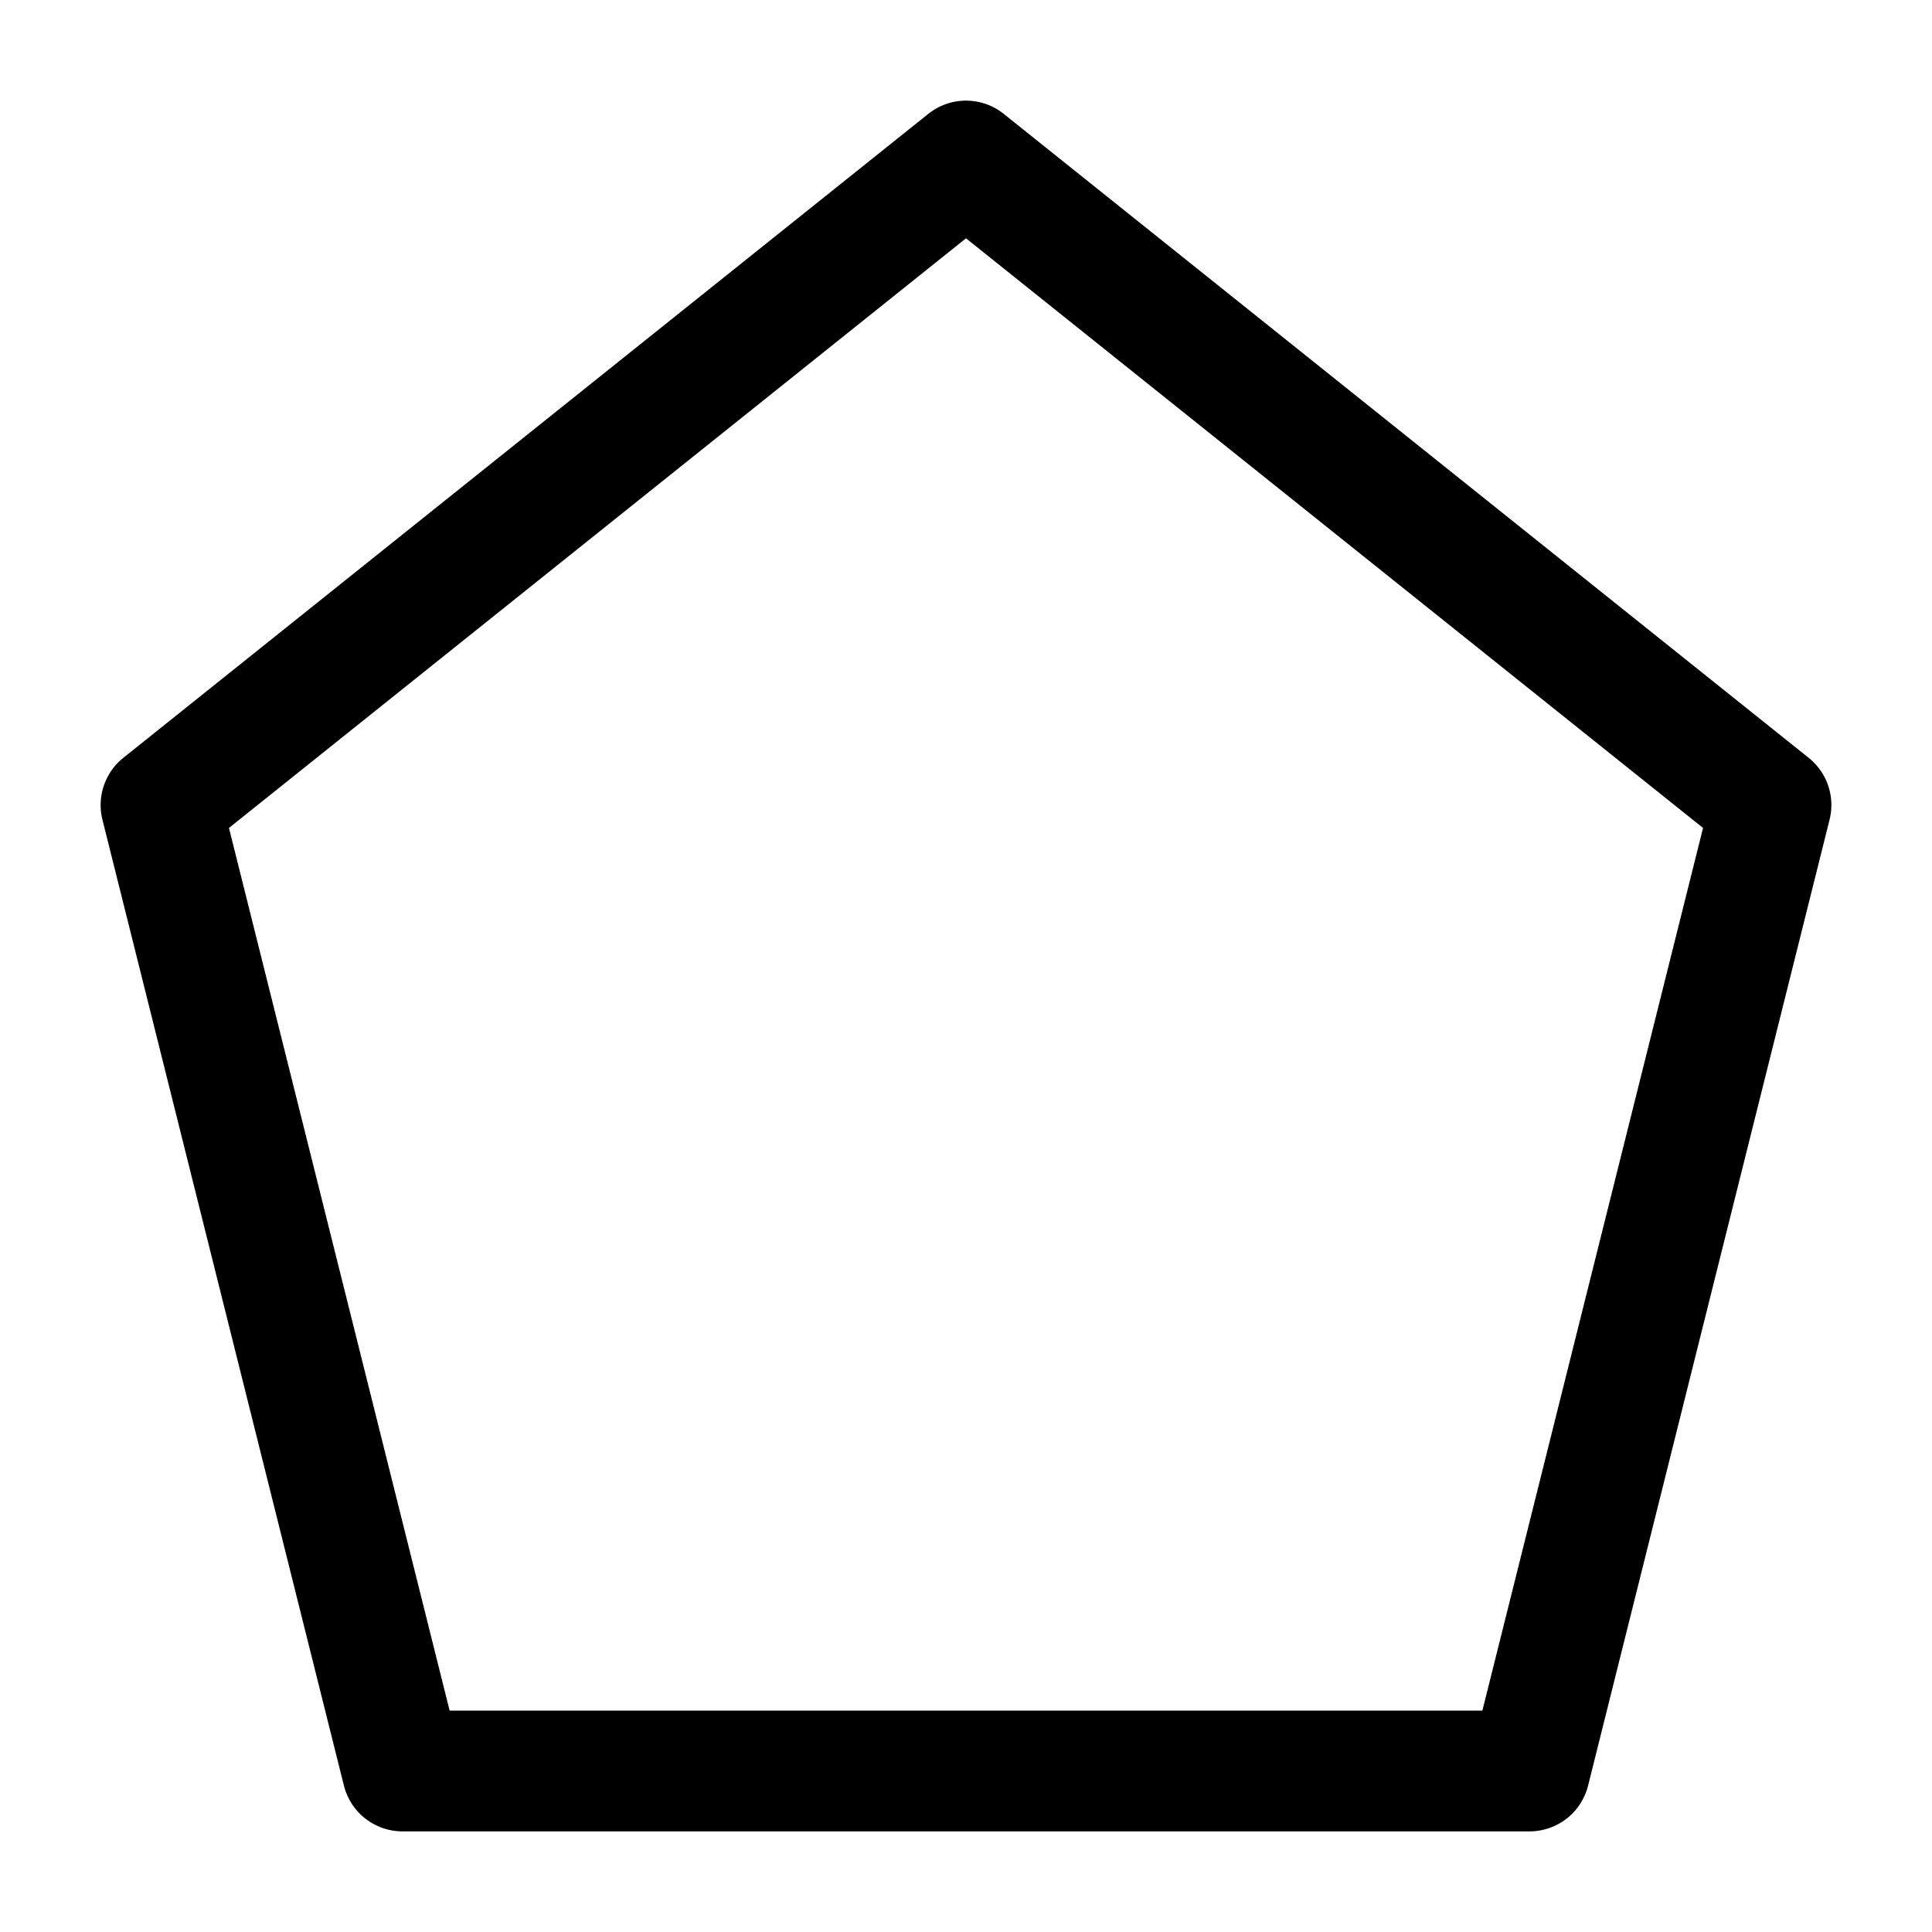 <svg width="24" height="24" viewBox="0 0 24 24" fill="none" xmlns="http://www.w3.org/2000/svg">
    <path d="M5 22H19L22 10L12 2L2 10L5 22Z" stroke="currentColor" stroke-width="1.5" stroke-linejoin="round"/>
</svg>
